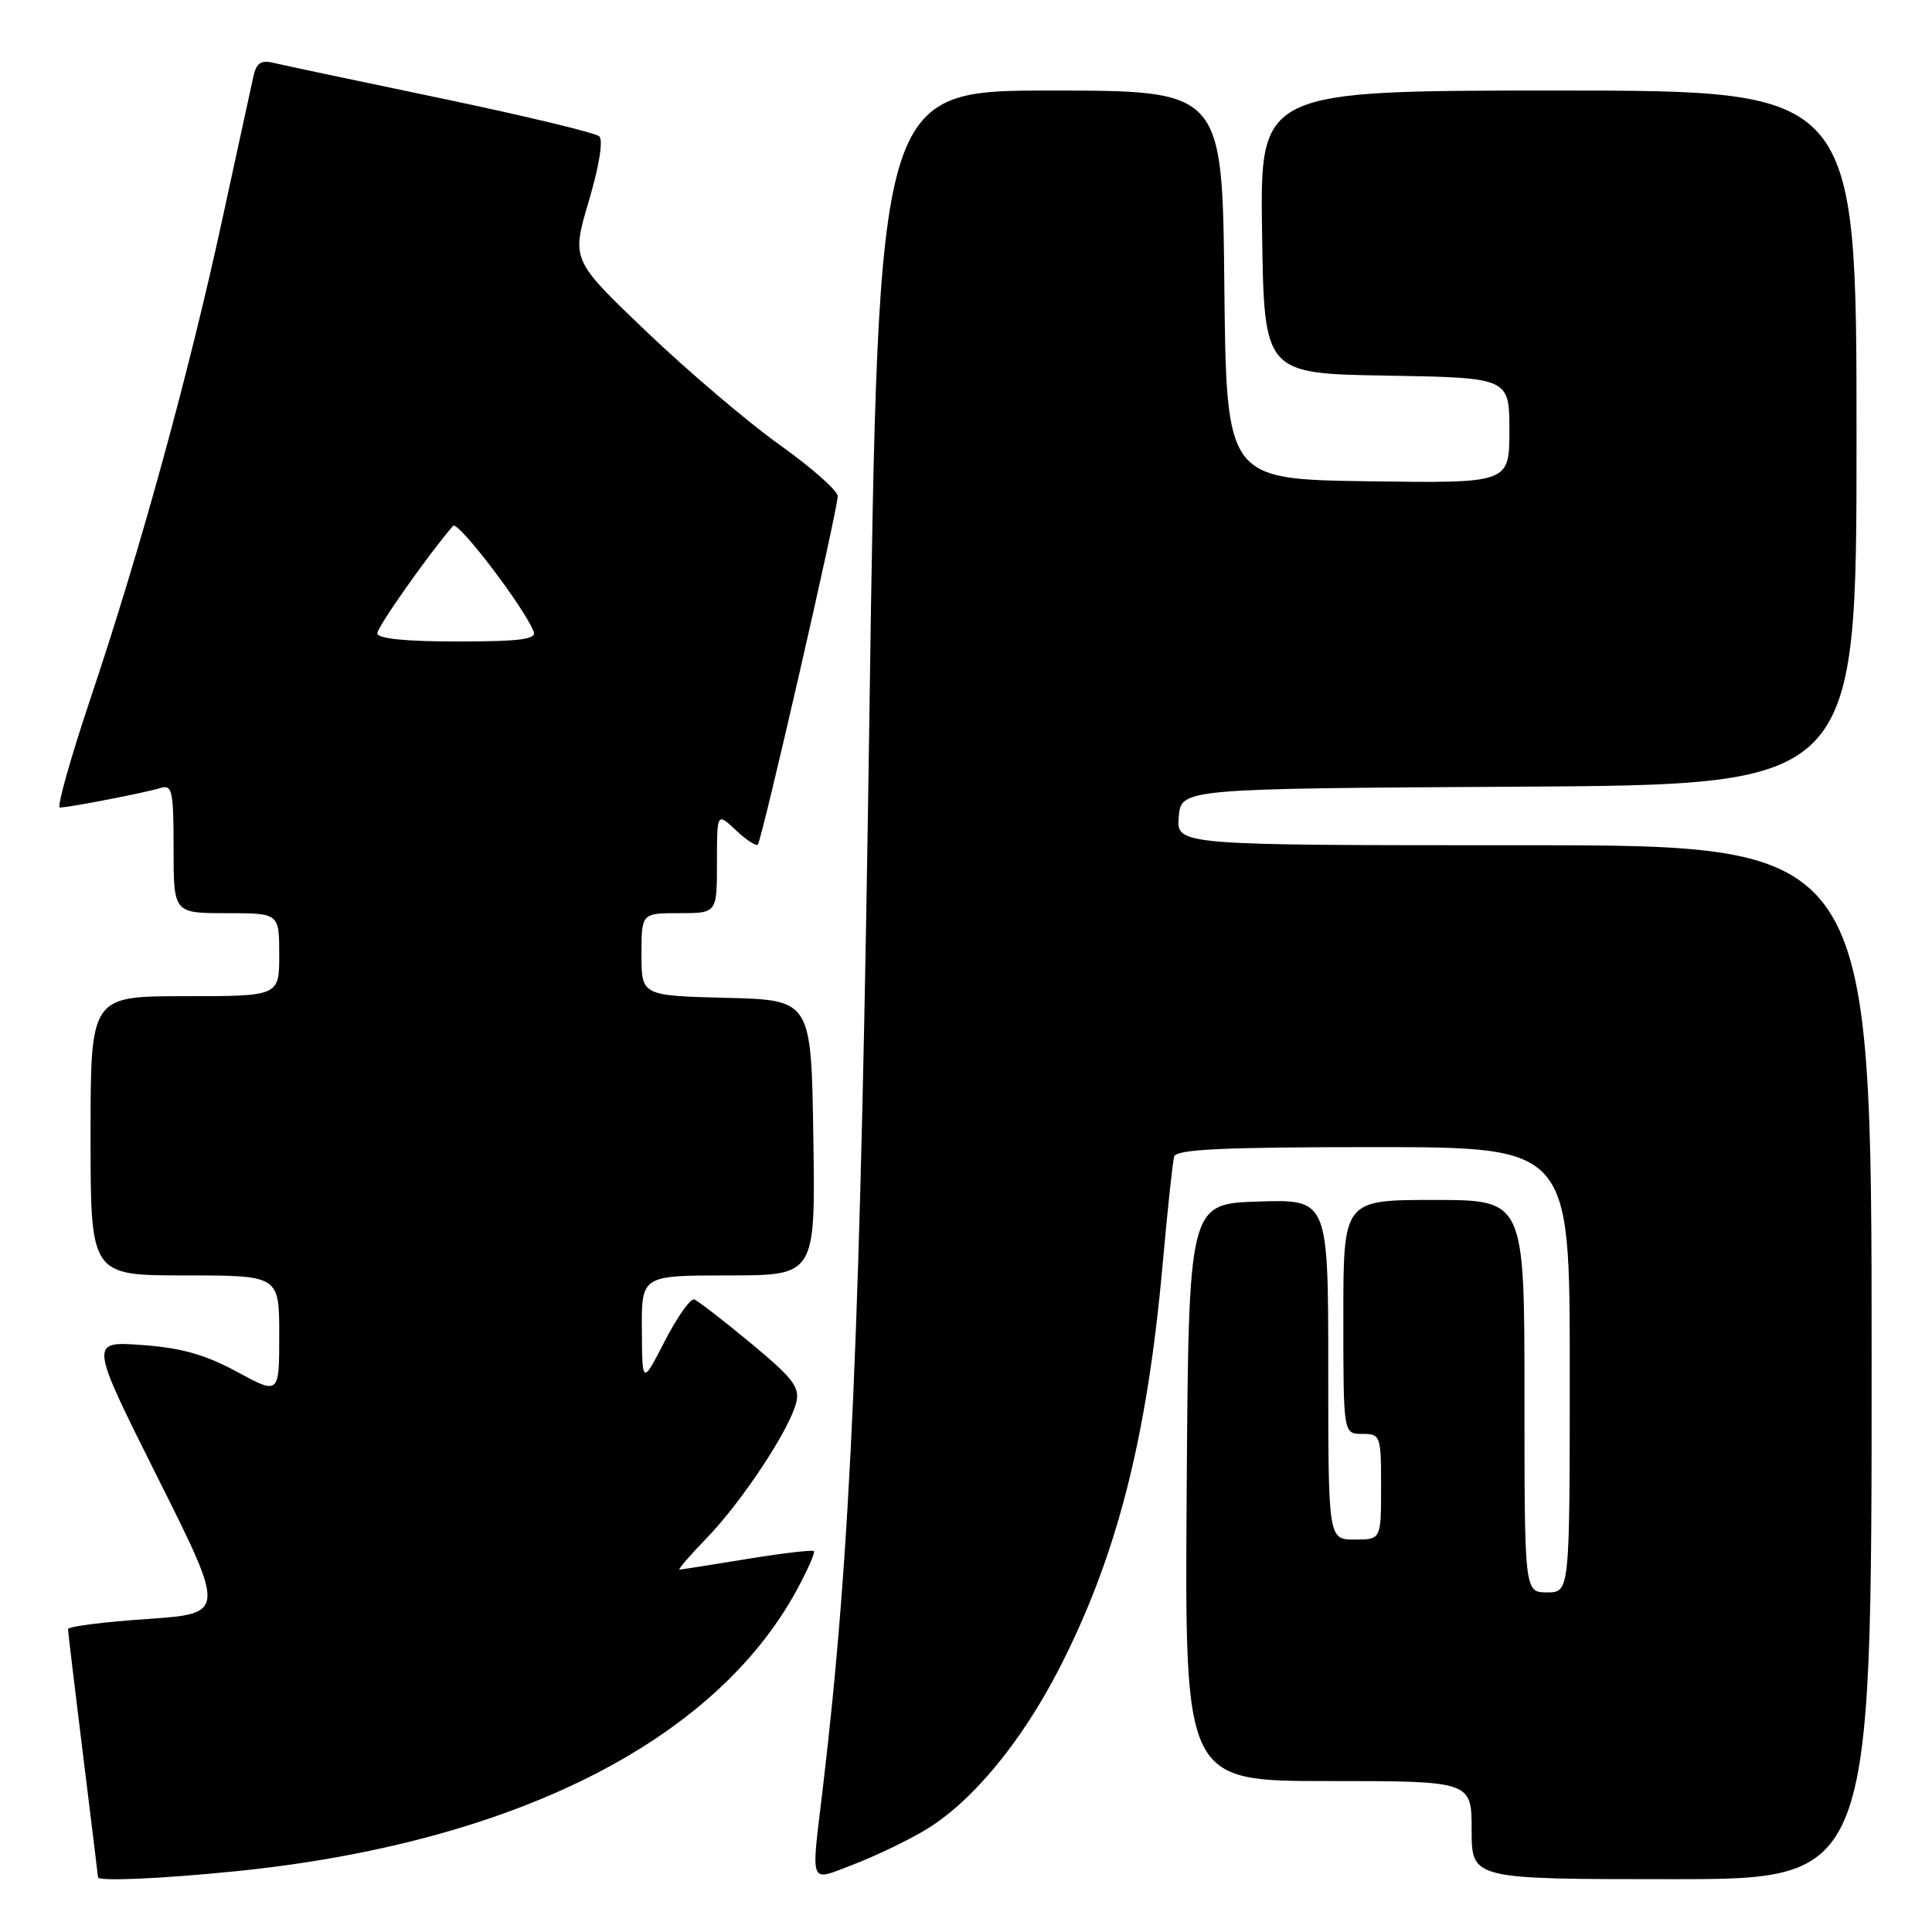 <?xml version="1.0" encoding="UTF-8" standalone="no"?>
<!DOCTYPE svg PUBLIC "-//W3C//DTD SVG 1.1//EN" "http://www.w3.org/Graphics/SVG/1.1/DTD/svg11.dtd" >
<svg xmlns="http://www.w3.org/2000/svg" xmlns:xlink="http://www.w3.org/1999/xlink" version="1.1" viewBox="0 0 256 256">
 <g >
 <path fill="currentColor"
d=" M 31.14 247.96 C 67.83 244.26 94.59 230.86 105.57 210.70 C 107.01 208.04 108.04 205.71 107.85 205.53 C 107.66 205.34 103.67 205.81 99.00 206.57 C 94.33 207.34 90.29 207.97 90.04 207.98 C 89.79 207.99 91.43 206.09 93.69 203.75 C 98.33 198.94 104.60 189.46 105.50 185.86 C 106.01 183.82 105.11 182.64 99.49 177.98 C 95.86 174.97 92.48 172.36 91.99 172.18 C 91.50 172.01 89.75 174.48 88.10 177.68 C 85.10 183.50 85.10 183.50 85.05 176.25 C 85.00 169.00 85.00 169.00 96.52 169.00 C 108.05 169.00 108.05 169.00 107.77 150.75 C 107.50 132.50 107.50 132.50 96.25 132.22 C 85.00 131.93 85.00 131.93 85.00 126.47 C 85.00 121.00 85.00 121.00 90.00 121.00 C 95.00 121.00 95.00 121.00 95.00 114.33 C 95.00 107.65 95.00 107.65 97.50 110.00 C 98.87 111.29 100.18 112.15 100.41 111.92 C 100.94 111.39 111.00 67.52 111.00 65.75 C 111.00 65.02 107.55 61.97 103.33 58.96 C 99.12 55.96 91.18 49.21 85.69 43.97 C 75.71 34.44 75.71 34.44 78.01 26.68 C 79.38 22.08 79.95 18.57 79.41 18.07 C 78.91 17.60 69.50 15.34 58.50 13.04 C 47.50 10.75 37.51 8.63 36.29 8.34 C 34.58 7.92 33.97 8.33 33.57 10.15 C 33.28 11.44 31.44 19.93 29.47 29.00 C 25.05 49.40 18.60 72.86 12.09 92.25 C 9.37 100.36 7.50 107.00 7.93 107.00 C 9.16 107.00 19.28 105.03 21.25 104.42 C 22.82 103.92 23.00 104.73 23.00 112.43 C 23.00 121.00 23.00 121.00 30.00 121.00 C 37.00 121.00 37.00 121.00 37.00 126.50 C 37.00 132.00 37.00 132.00 24.50 132.00 C 12.00 132.00 12.00 132.00 12.00 150.50 C 12.00 169.00 12.00 169.00 24.50 169.00 C 37.00 169.00 37.00 169.00 37.00 176.90 C 37.00 184.81 37.00 184.81 31.38 181.76 C 27.17 179.48 24.00 178.59 18.80 178.22 C 11.85 177.72 11.85 177.72 20.88 195.77 C 29.92 213.81 29.92 213.81 19.46 214.53 C 13.71 214.92 9.00 215.52 9.01 215.87 C 9.02 216.22 9.91 223.70 11.00 232.50 C 12.09 241.30 12.98 248.61 12.99 248.75 C 13.01 249.31 21.38 248.94 31.14 247.96 Z  M 122.41 242.60 C 128.63 238.96 135.31 230.94 140.40 221.00 C 148.00 206.16 151.98 190.57 154.04 167.70 C 154.69 160.44 155.38 153.94 155.58 153.25 C 155.85 152.29 162.00 152.00 181.97 152.00 C 208.00 152.00 208.00 152.00 208.00 181.50 C 208.00 211.00 208.00 211.00 205.00 211.00 C 202.00 211.00 202.00 211.00 202.00 185.00 C 202.00 159.00 202.00 159.00 190.00 159.00 C 178.00 159.00 178.00 159.00 178.00 174.50 C 178.00 190.00 178.00 190.00 180.50 190.00 C 182.93 190.00 183.00 190.20 183.00 197.00 C 183.00 204.00 183.00 204.00 179.50 204.00 C 176.00 204.00 176.00 204.00 176.00 181.46 C 176.00 158.92 176.00 158.92 166.75 159.21 C 157.50 159.50 157.50 159.50 157.24 197.75 C 156.98 236.00 156.98 236.00 175.99 236.00 C 195.00 236.00 195.00 236.00 195.00 242.50 C 195.00 249.00 195.00 249.00 221.50 249.00 C 248.00 249.00 248.00 249.00 248.00 180.50 C 248.00 112.00 248.00 112.00 201.94 112.00 C 155.88 112.00 155.88 112.00 156.19 108.25 C 156.50 104.50 156.50 104.50 201.25 104.24 C 246.00 103.98 246.00 103.98 246.00 57.99 C 246.00 12.00 246.00 12.00 206.48 12.00 C 166.96 12.00 166.96 12.00 167.23 30.75 C 167.50 49.50 167.50 49.50 183.75 49.77 C 200.00 50.05 200.00 50.05 200.00 57.05 C 200.00 64.04 200.00 64.04 181.25 63.77 C 162.50 63.50 162.50 63.50 162.23 37.75 C 161.97 12.00 161.97 12.00 139.18 12.00 C 116.39 12.00 116.39 12.00 115.20 94.75 C 114.04 175.92 112.75 205.65 109.02 237.00 C 107.46 250.11 107.14 249.32 112.99 247.09 C 115.74 246.05 119.98 244.03 122.41 242.60 Z  M 50.00 83.92 C 50.00 83.06 56.76 73.47 60.03 69.68 C 60.67 68.94 69.50 80.53 70.72 83.71 C 71.10 84.71 68.88 85.00 60.61 85.00 C 53.70 85.00 50.00 84.62 50.00 83.92 Z "/>
</g>
</svg>